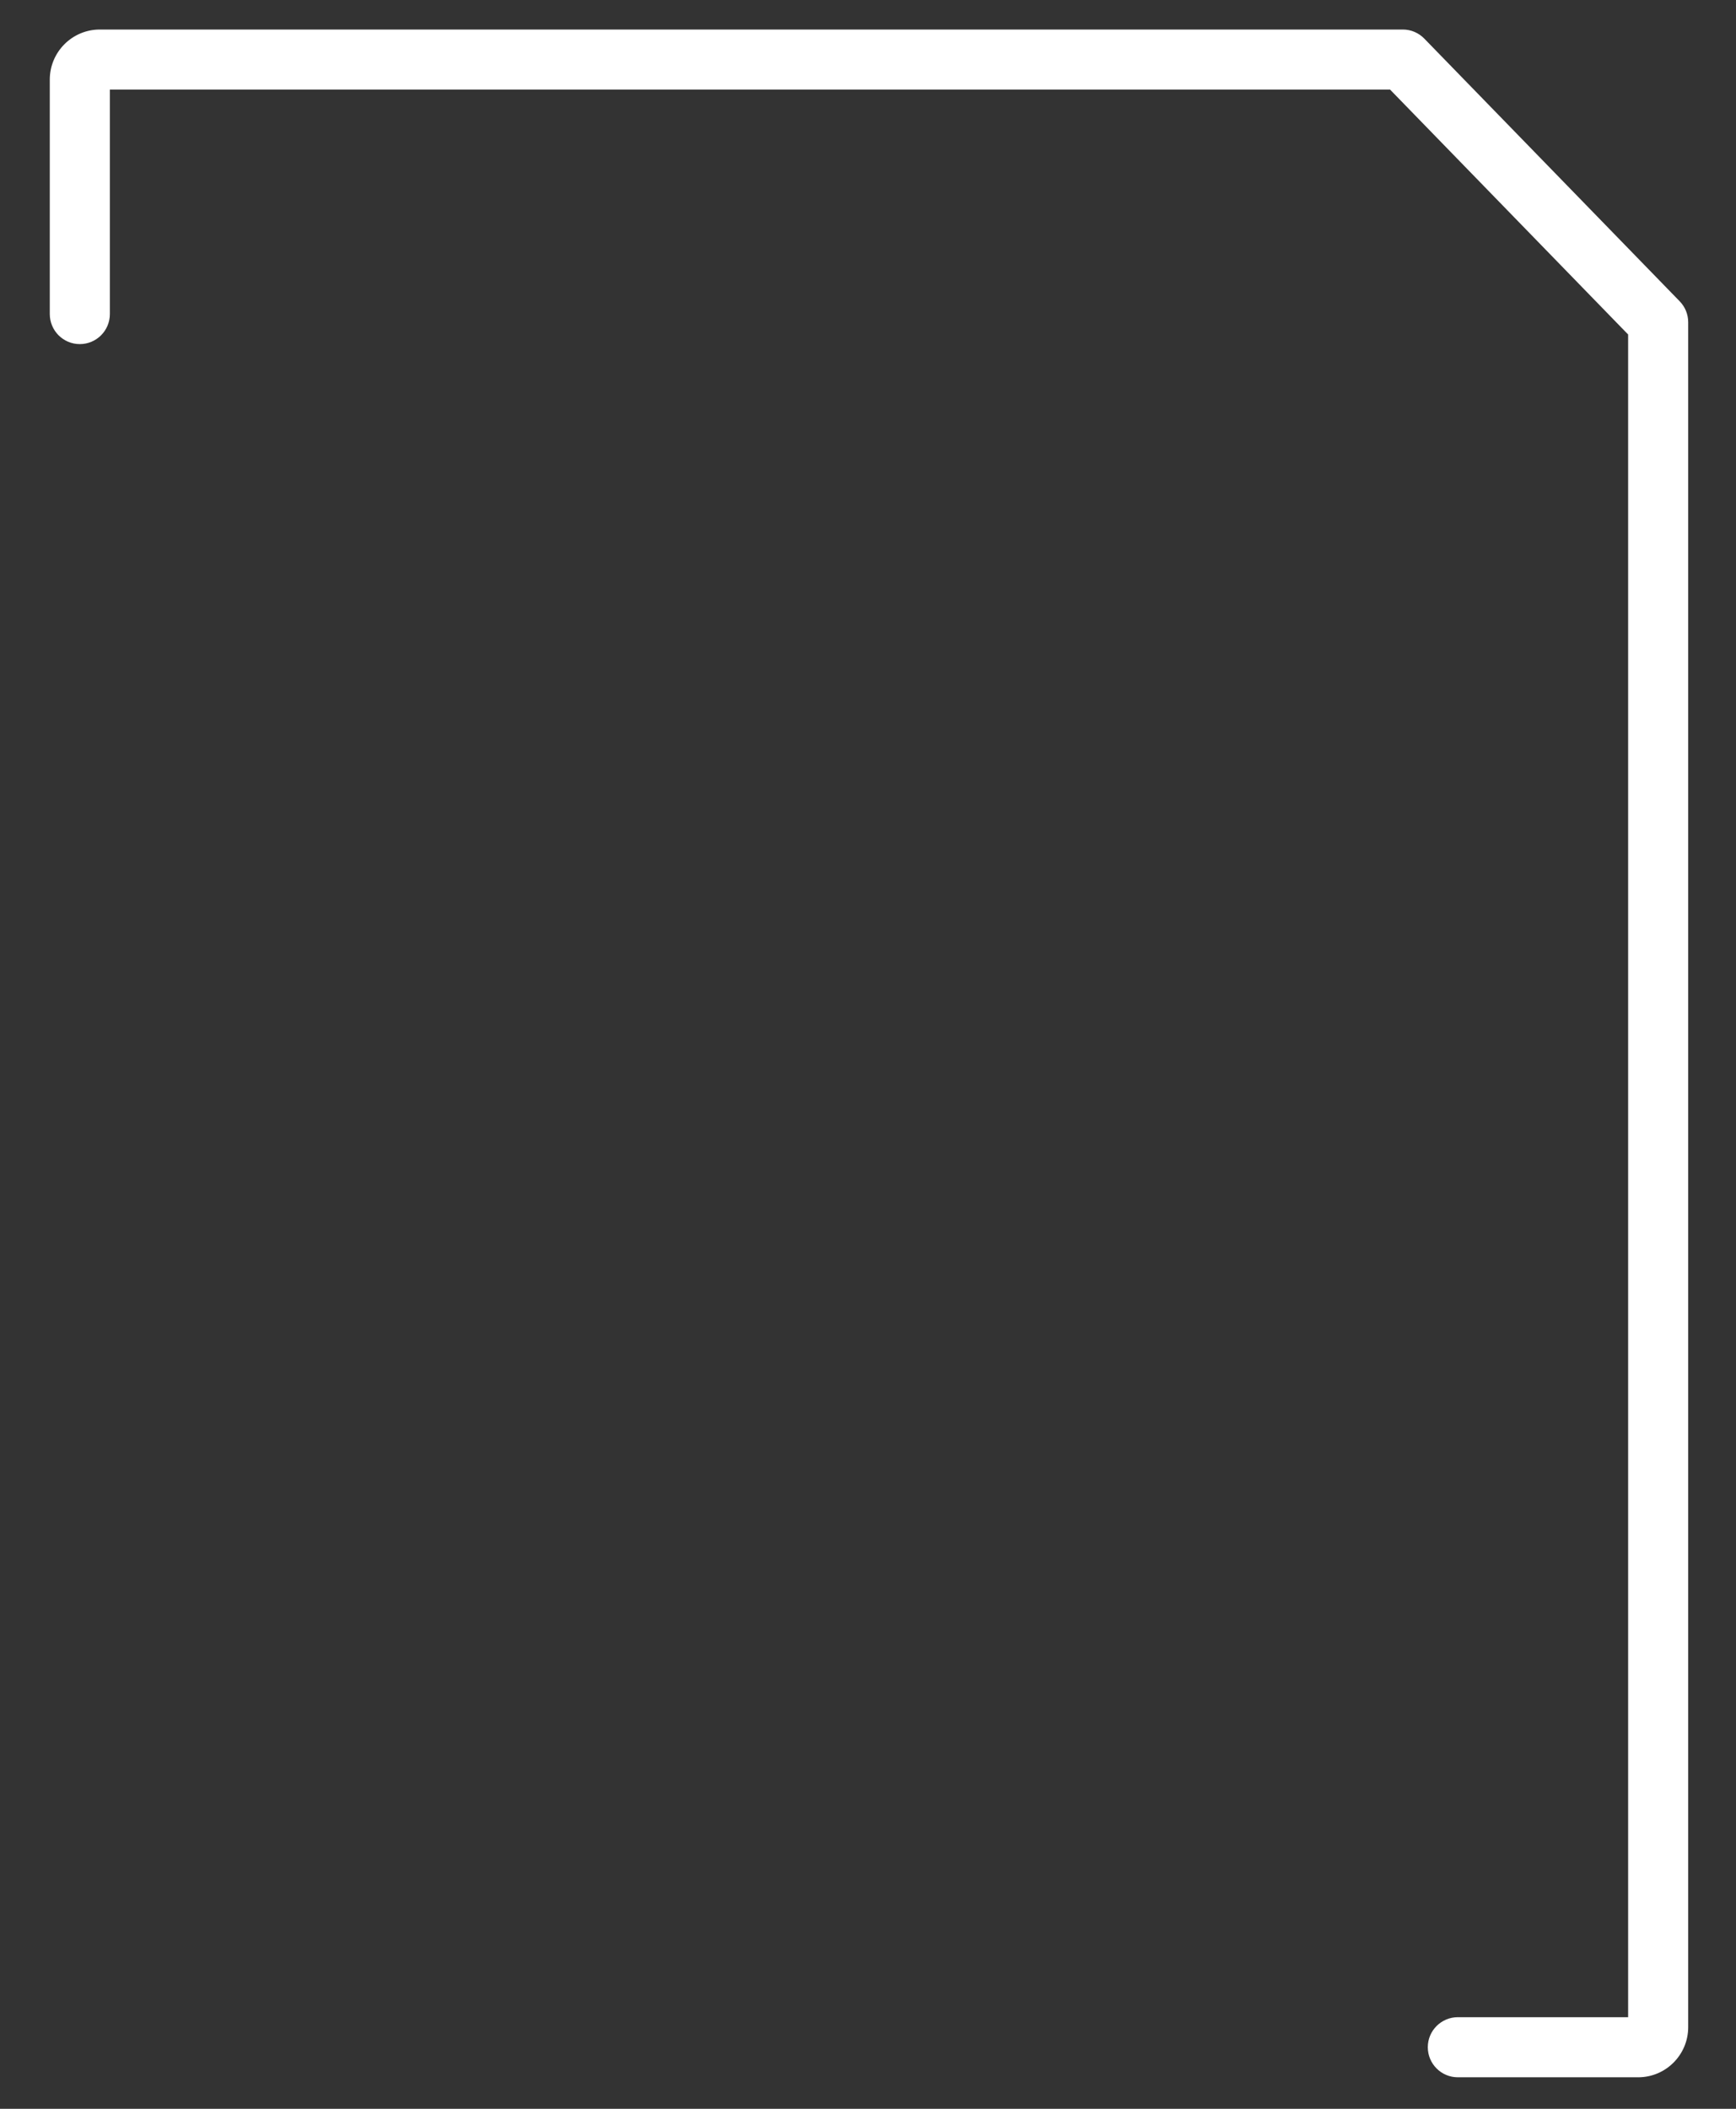 <svg width="28" height="34" viewBox="0 0 28 34" fill="none" xmlns="http://www.w3.org/2000/svg">
<rect x="0" y="0" width="28" height="34" fill="#333333" stroke="none"/>
<path d="M27.092 4.858L22.973 0.623C22.882 0.529 22.757 0.476 22.626 0.476H1.61C1.165 0.476 0.803 0.838 0.803 1.284V5.063C0.803 5.331 1.02 5.548 1.287 5.548C1.555 5.548 1.772 5.331 1.772 5.063V1.445H22.421L26.26 5.393V32.523H23.514C23.246 32.523 23.029 32.74 23.029 33.007C23.029 33.275 23.246 33.492 23.514 33.492H26.422C26.867 33.492 27.229 33.13 27.229 32.684V5.196C27.229 5.069 27.18 4.948 27.092 4.858Z" fill="white"/>
</svg>
